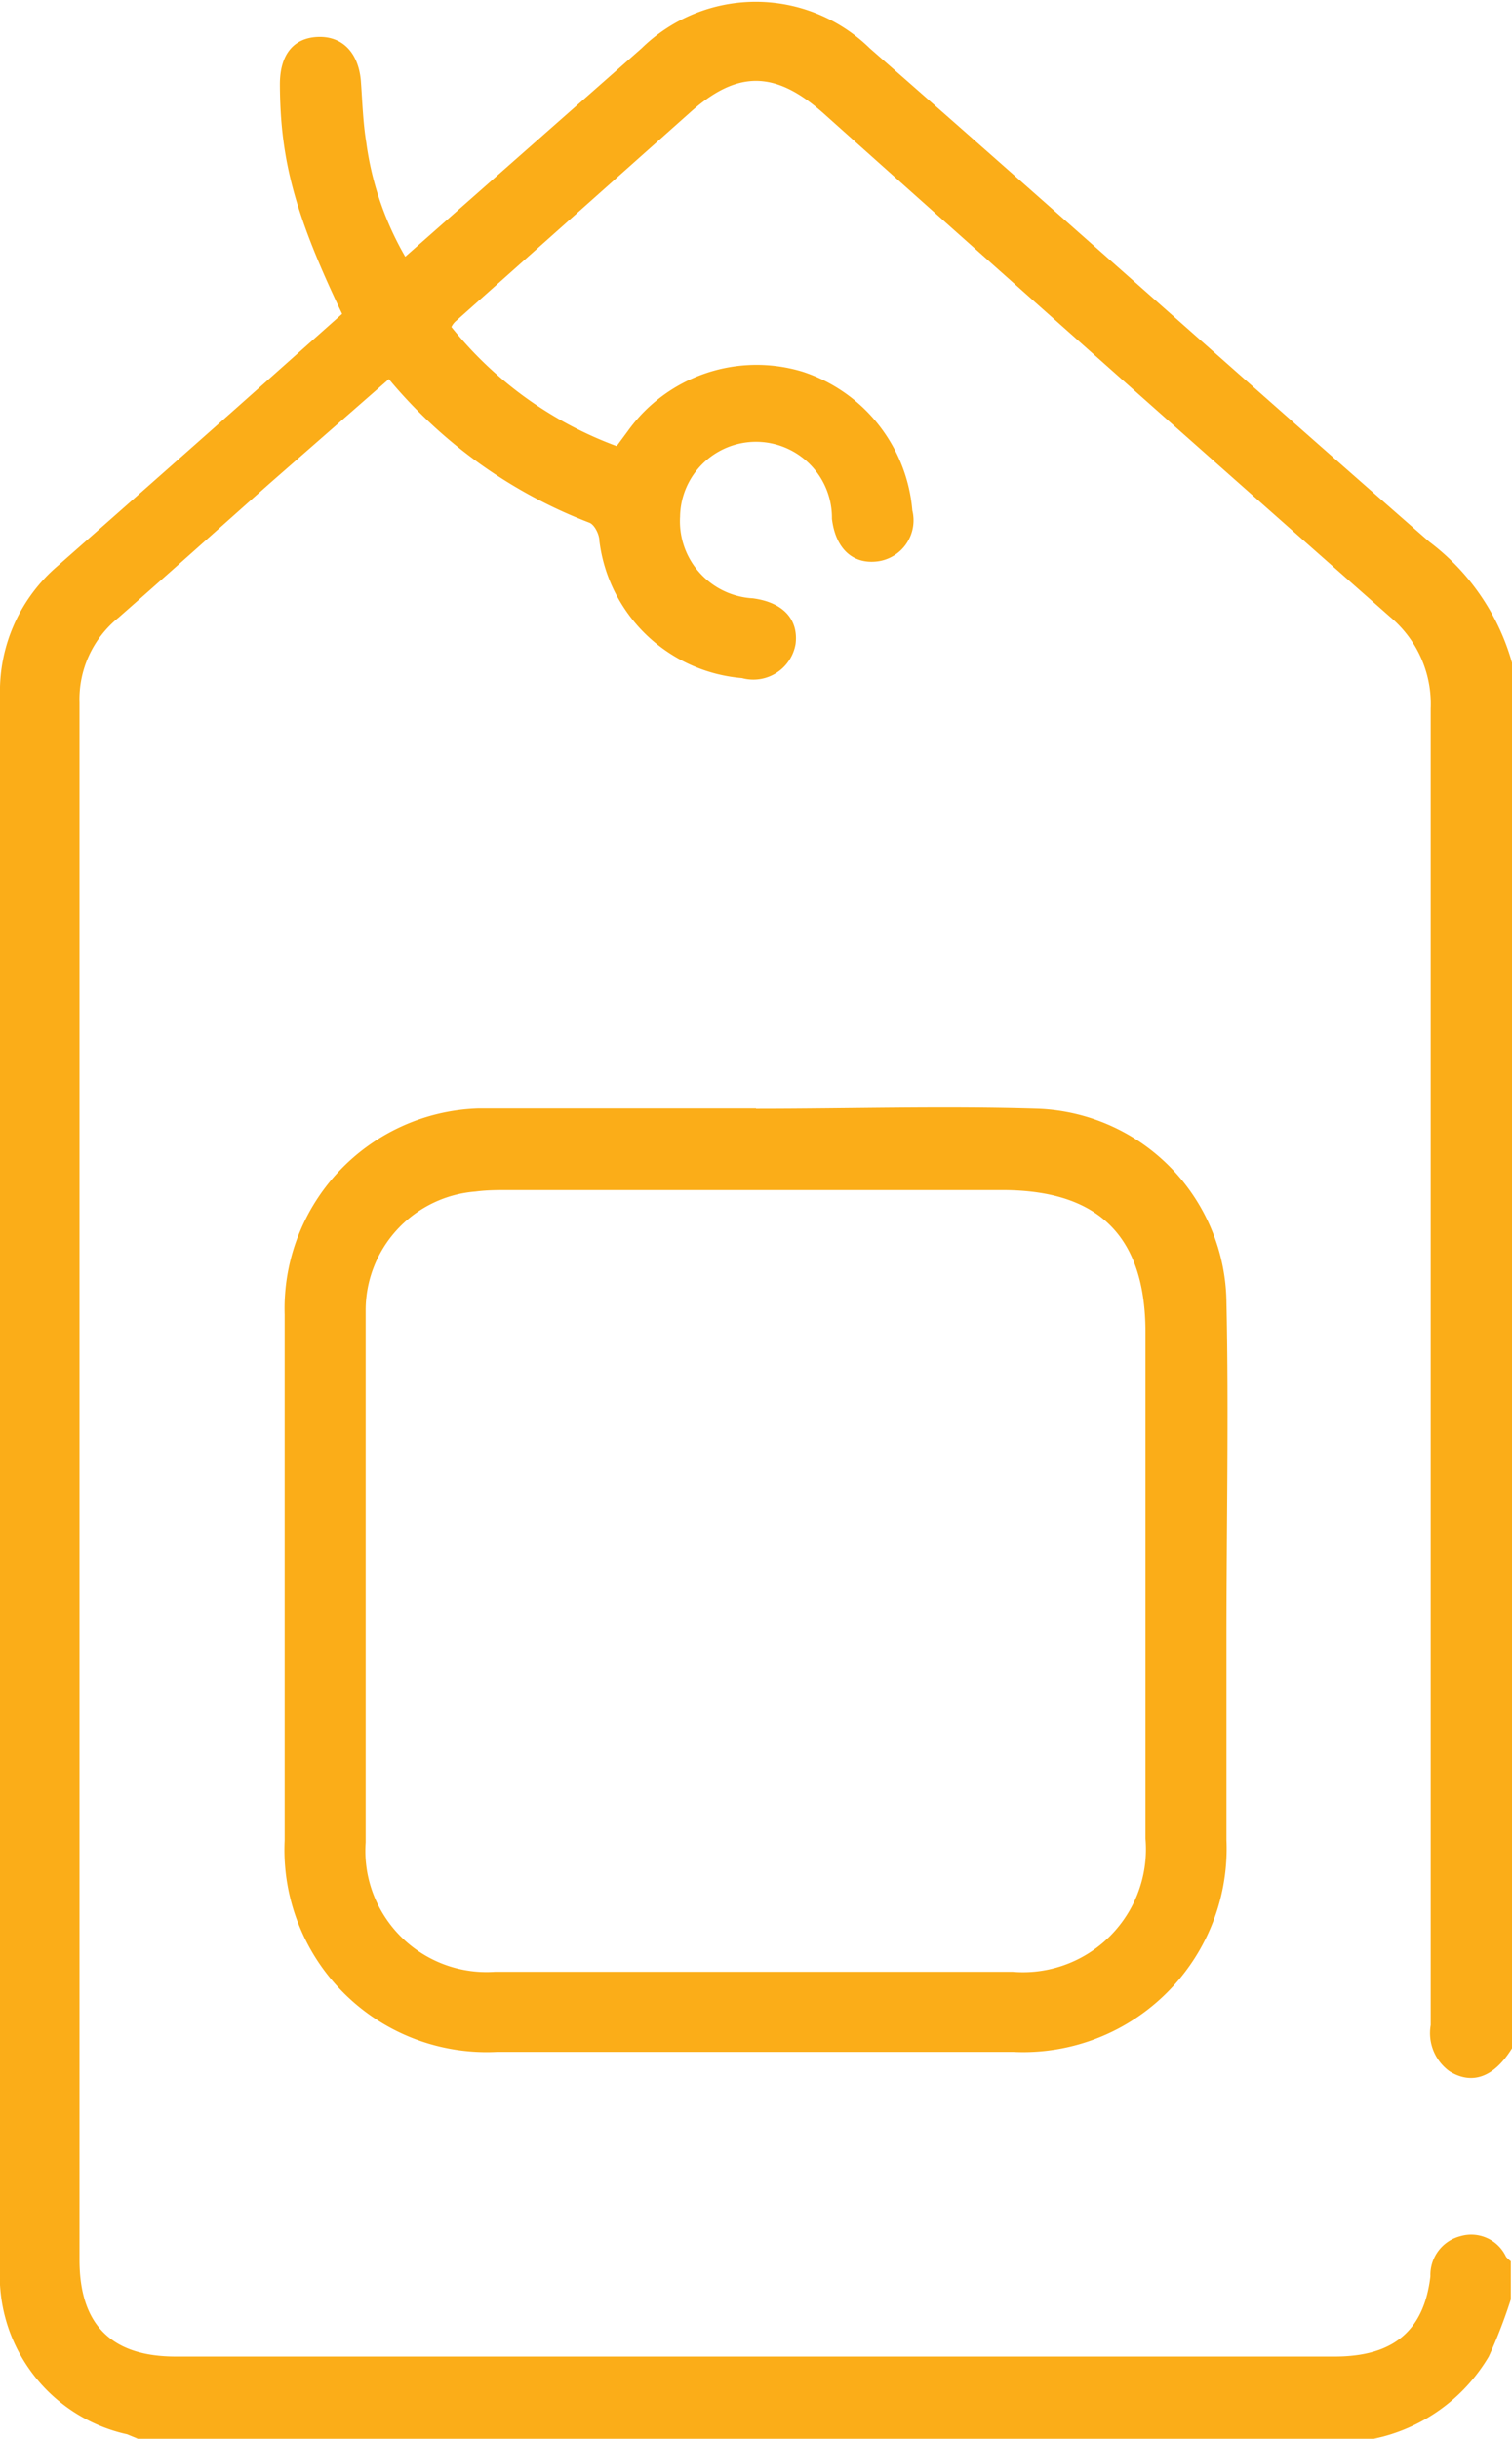 <svg xmlns="http://www.w3.org/2000/svg" viewBox="0 0 50.78 81.89"><defs><style>.cls-1{fill:#fbad18;}</style></defs><g id="Layer_2" data-name="Layer 2"><g id="Layer_1-2" data-name="Layer 1"><g id="UmFNzV.tif"><path class="cls-1" d="M50.78,68.78c-.62,1-1.36,1.23-2.1.77A1.58,1.58,0,0,1,48.05,68q0-10.2,0-20.39c0-7.94,0-15.88,0-23.82a3.81,3.81,0,0,0-1.37-3.08Q37.14,12.29,27.65,3.8c-1.62-1.44-2.9-1.45-4.5,0l-7.86,7a.63.63,0,0,0-.13.18,12.79,12.79,0,0,0,5.55,4l.37-.5a5.32,5.32,0,0,1,5.87-2,5.37,5.37,0,0,1,3.69,4.66,1.39,1.39,0,0,1-1.16,1.71c-.84.11-1.42-.43-1.54-1.43a2.55,2.55,0,0,0-5.1-.07,2.59,2.59,0,0,0,2.44,2.74c1,.13,1.54.69,1.44,1.53a1.44,1.44,0,0,1-1.8,1.15,5.27,5.27,0,0,1-4.79-4.61c0-.22-.17-.55-.34-.61a16.4,16.4,0,0,1-6.73-4.82l-4,3.5c-1.69,1.5-3.36,3-5.08,4.51a3.52,3.52,0,0,0-1.31,2.85q0,26.15,0,52.29c0,2.18,1.07,3.25,3.23,3.25H44.83c2,0,3-.9,3.21-2.7a1.34,1.34,0,0,1,1-1.34,1.29,1.29,0,0,1,1.54.69,1.14,1.14,0,0,0,.16.15v1.28A17.23,17.23,0,0,1,50,79.13a5.88,5.88,0,0,1-3.86,2.76H4.63l-.36-.15A5.45,5.45,0,0,1,0,76.12V23.36A5.54,5.54,0,0,1,1.94,19q3-2.64,6-5.3l3.55-3.16C9.91,7.23,9.41,5.38,9.4,2.83c0-1,.46-1.56,1.28-1.59s1.36.53,1.44,1.48c.05.69.07,1.38.18,2.06a10.43,10.43,0,0,0,1.31,3.84l7.94-7a5.48,5.48,0,0,1,7.66,0C35.46,7.09,41.69,12.67,48,18.19a7.69,7.69,0,0,1,2.82,4.21Z"/><path class="cls-1" d="M25.39,37.23c3.16,0,6.33-.1,9.49,0a6.58,6.58,0,0,1,6.31,6.5c.08,3.75,0,7.51,0,11.26,0,2.27,0,4.53,0,6.8a6.83,6.83,0,0,1-7.15,7.11H16.68A6.79,6.79,0,0,1,9.56,61.8q0-8.84,0-17.66a6.72,6.72,0,0,1,6.49-6.92l.4,0h8.94ZM12.28,53v8.87a4.07,4.07,0,0,0,4.35,4.34H34a4.13,4.13,0,0,0,4.47-4.47v-17c0-3.22-1.56-4.78-4.81-4.78H17.09c-.37,0-.75,0-1.12.05A4,4,0,0,0,12.28,44Z"/></g></g></g></svg>